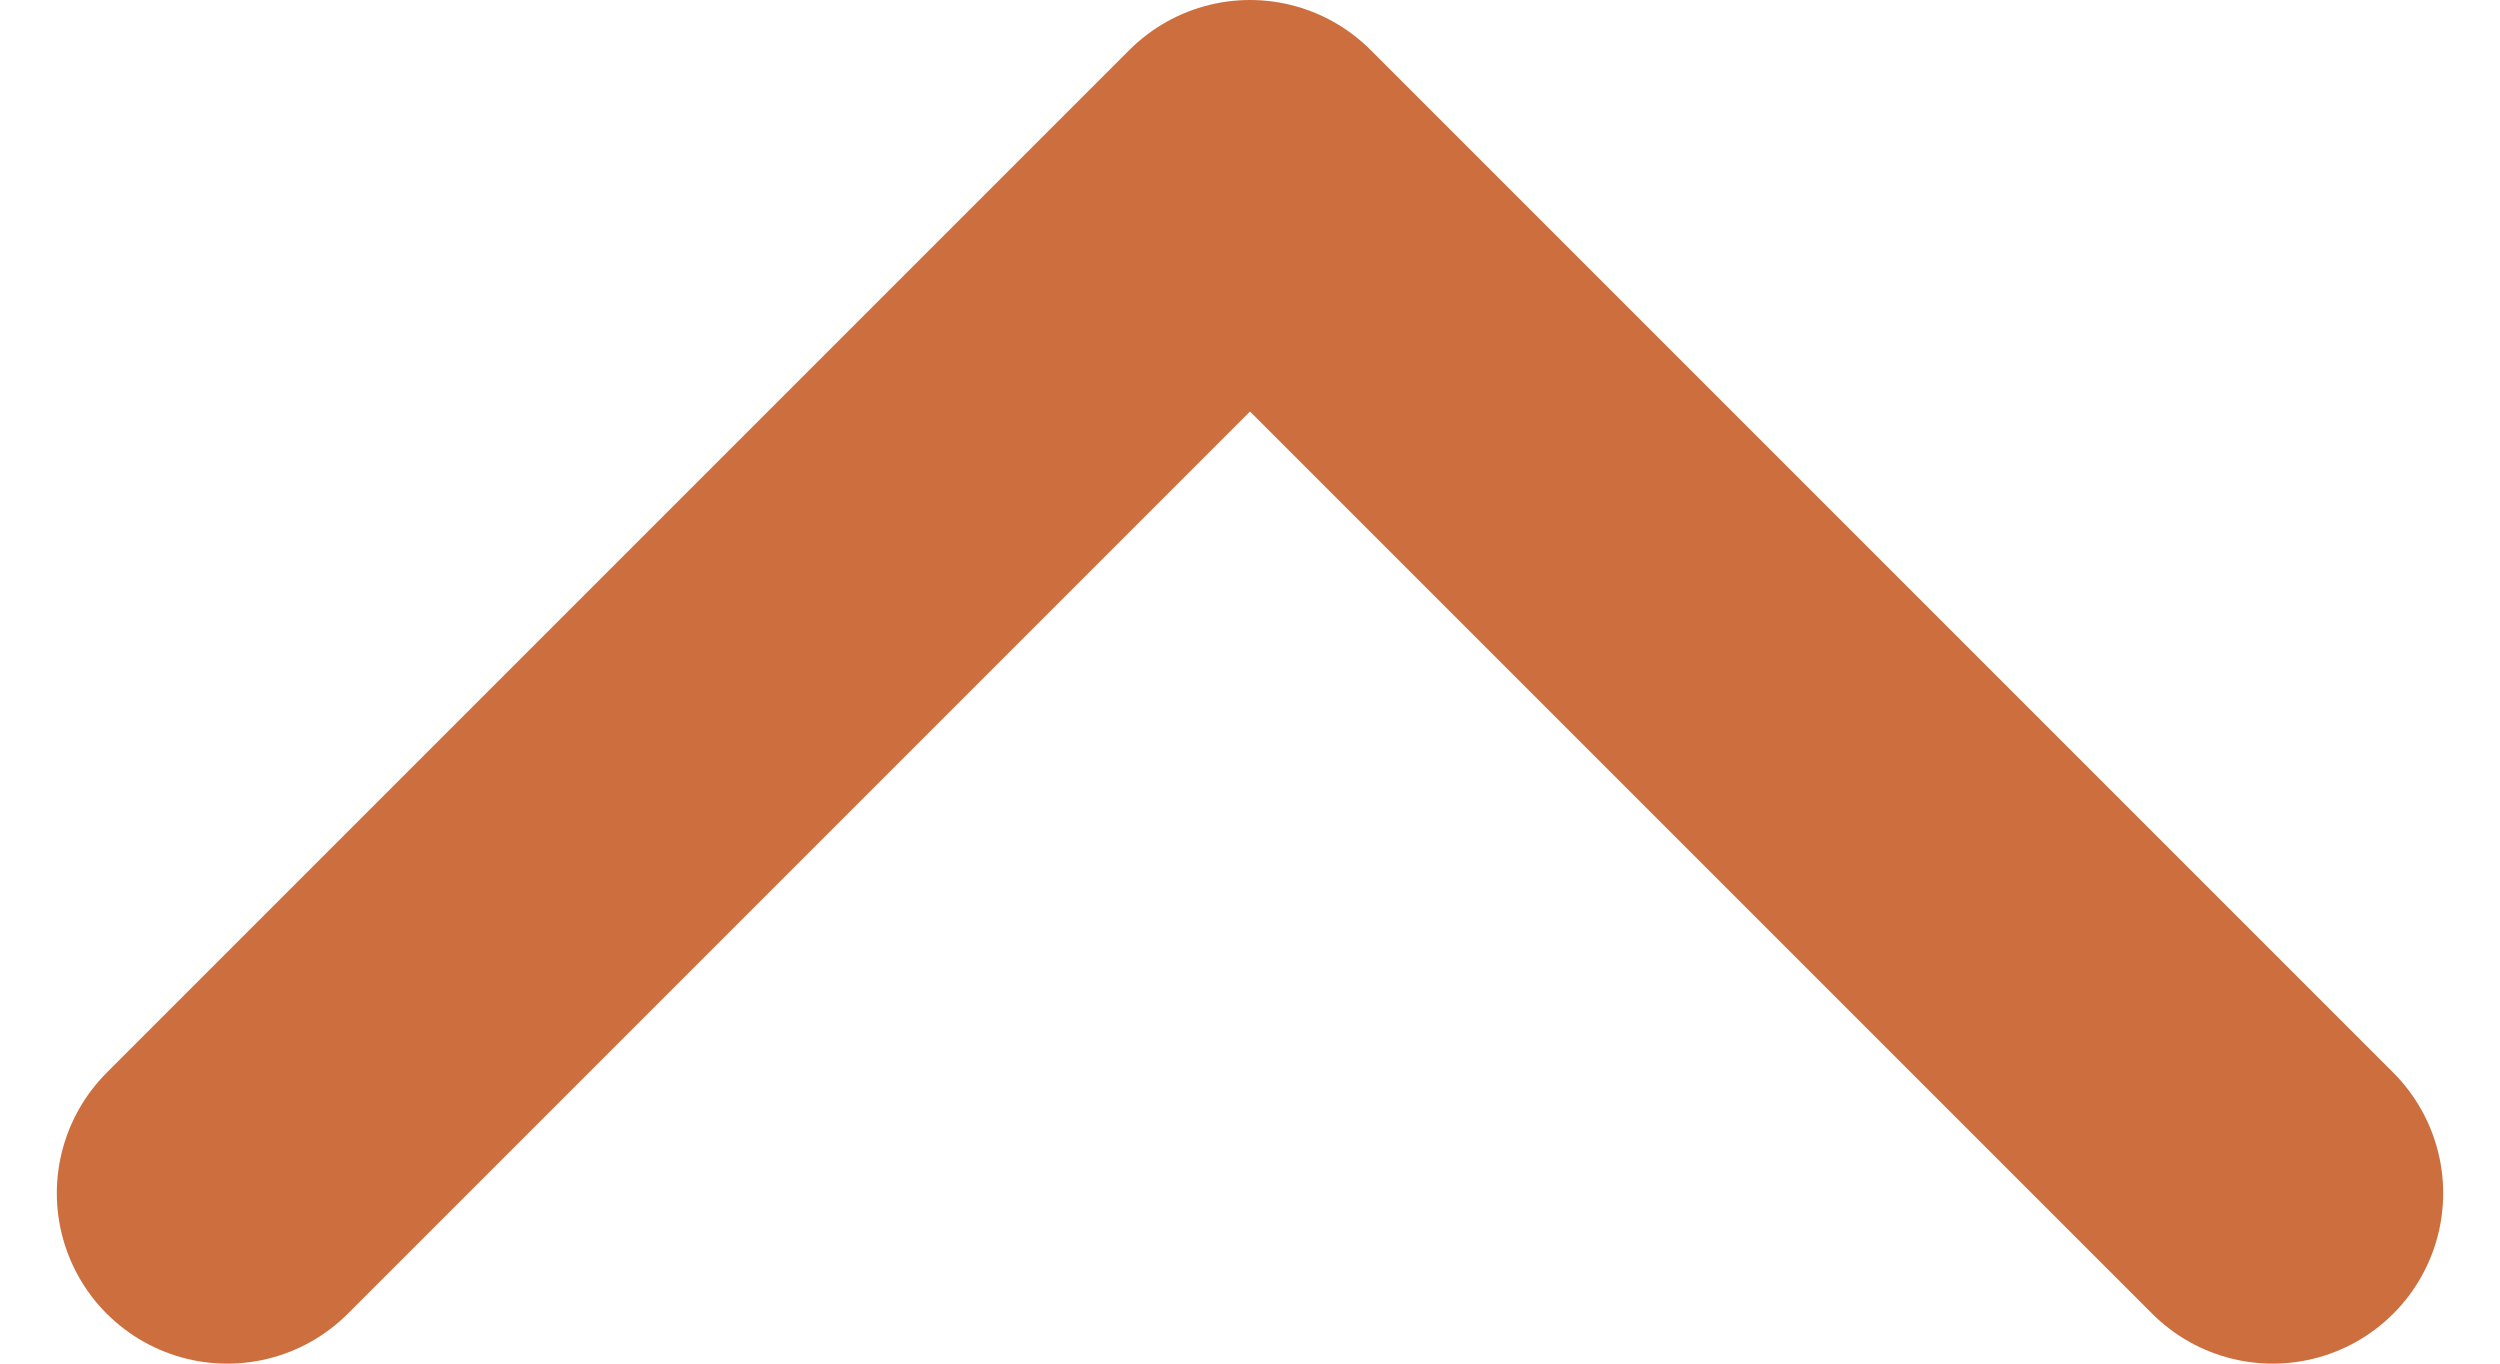 <svg width="11" height="6" viewBox="0 0 11 6" fill="none" xmlns="http://www.w3.org/2000/svg">
<path id="Vector" d="M10 5.25L5.5 0.75L1 5.25" stroke="#CD6E3E" stroke-width="1.5" stroke-linecap="round" stroke-linejoin="round"/>
</svg>
